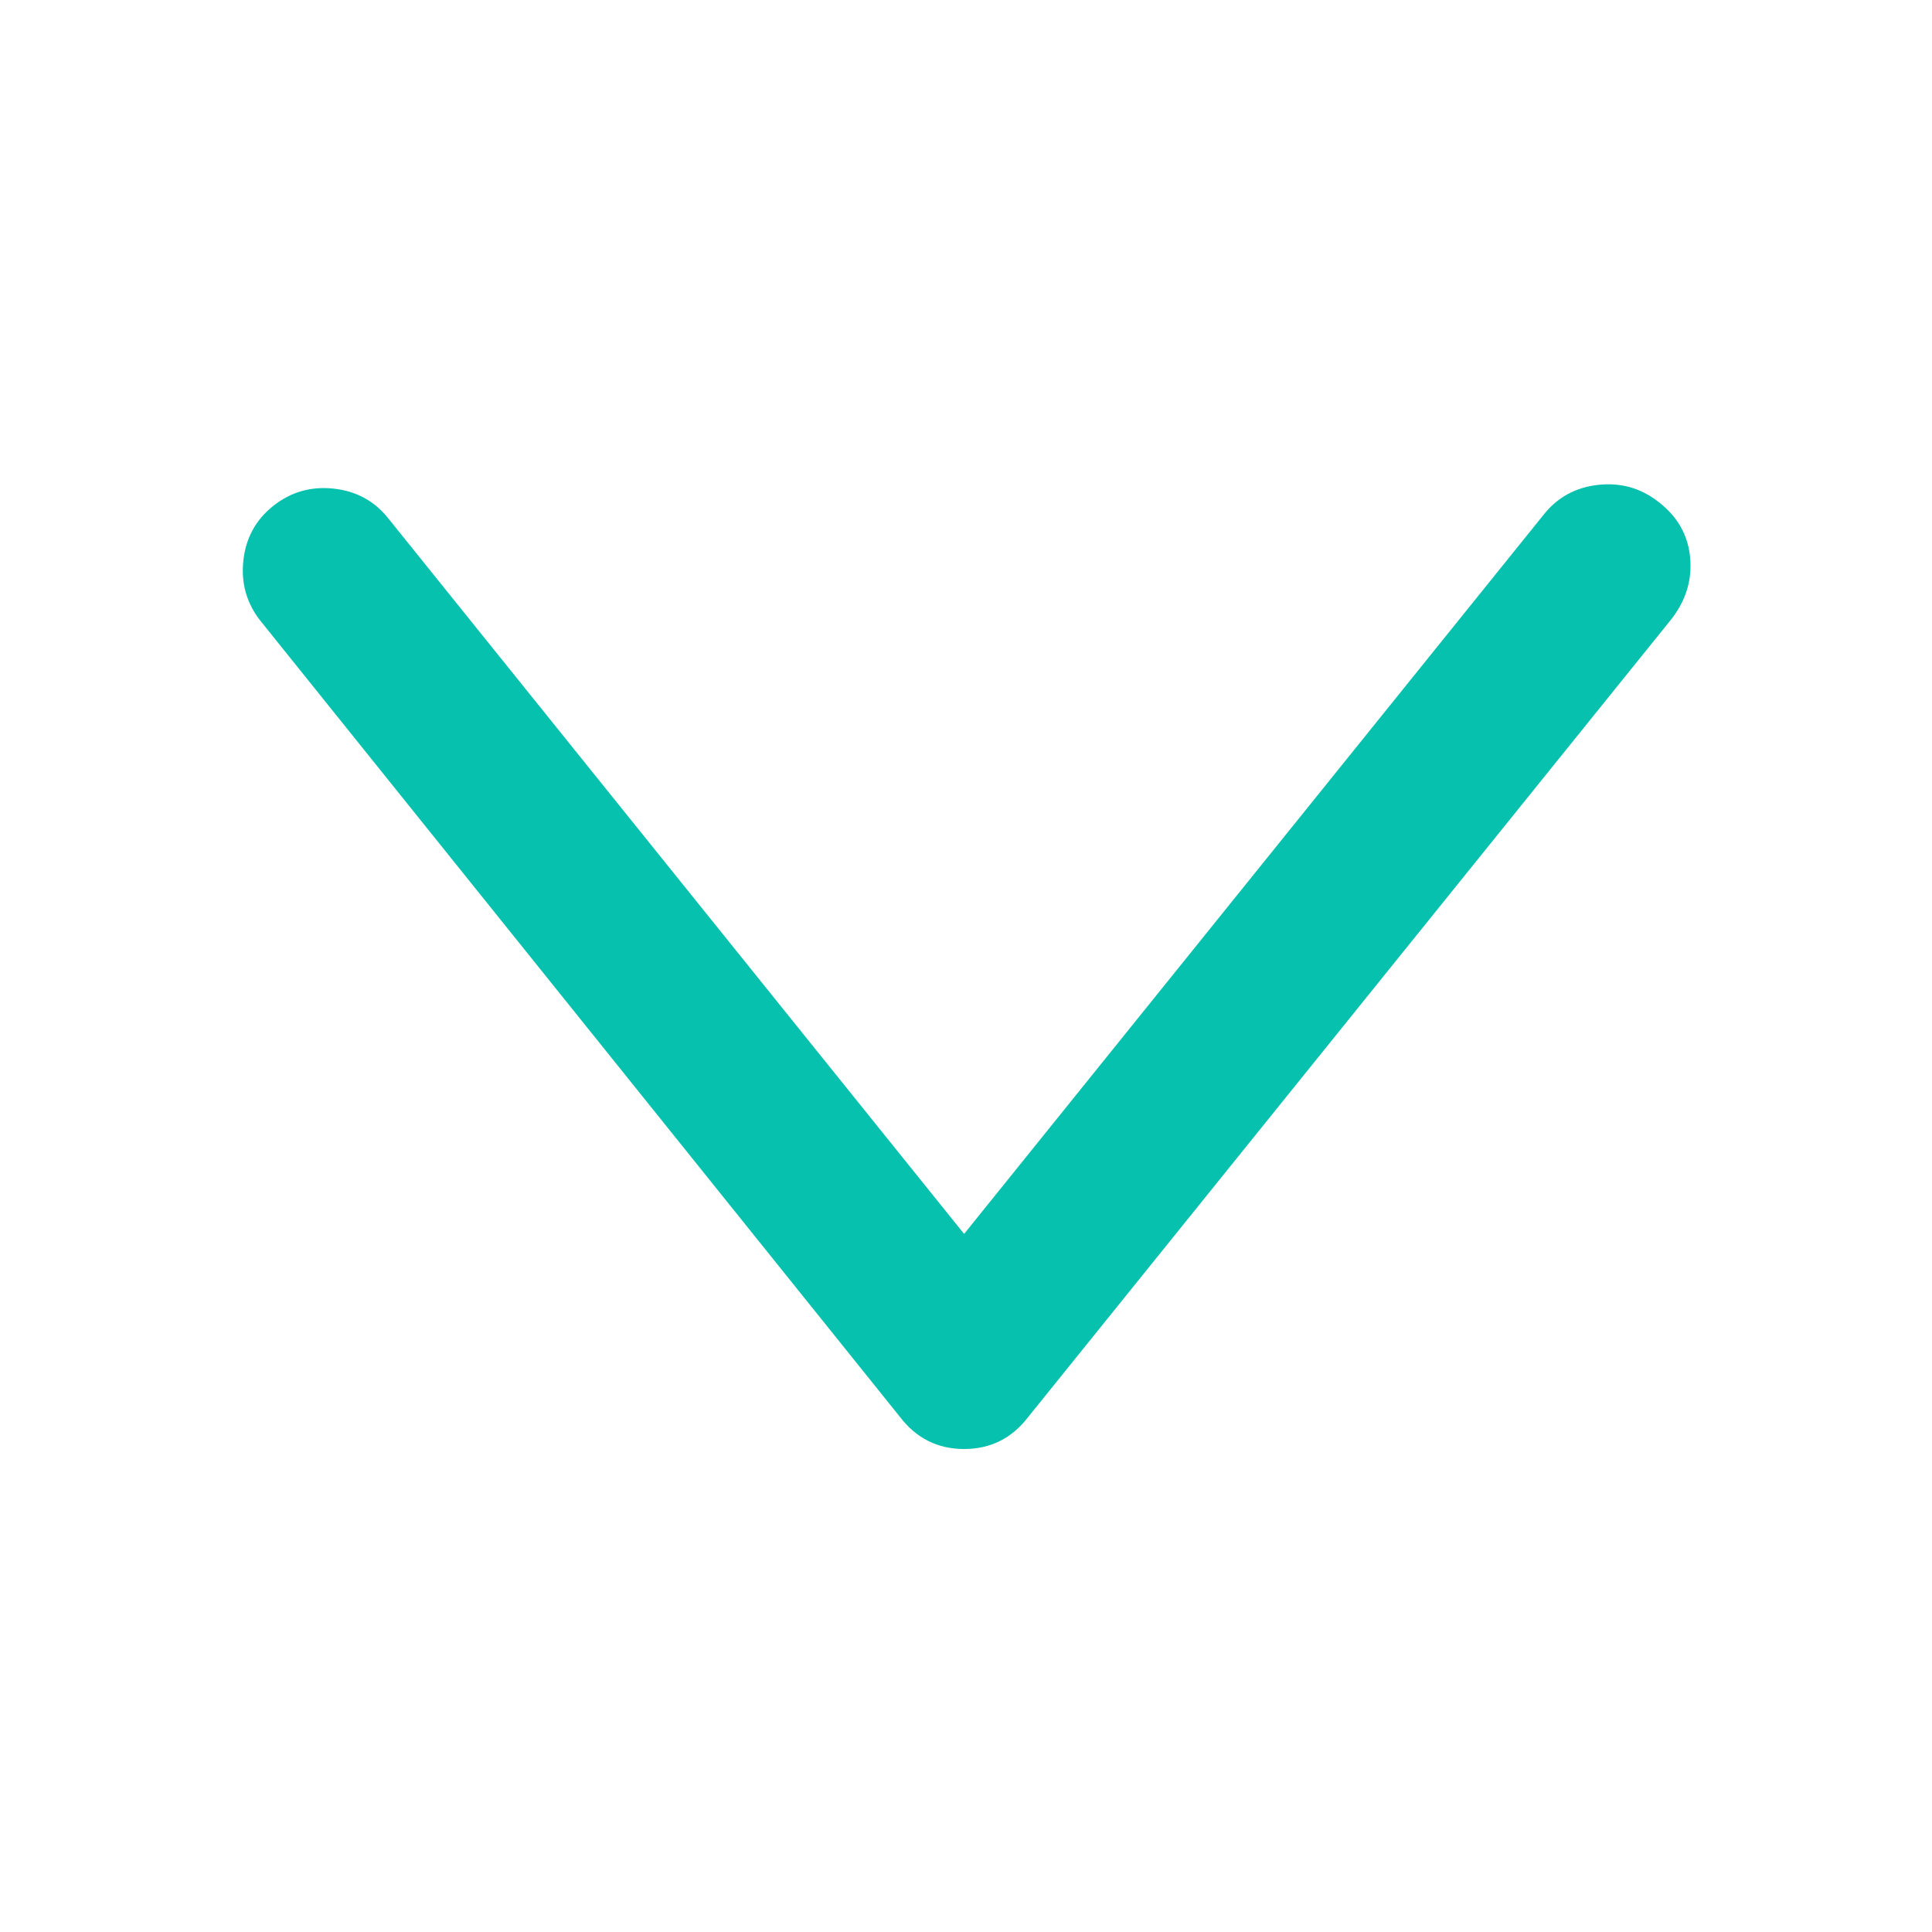 <?xml version="1.0" standalone="no"?><!DOCTYPE svg PUBLIC "-//W3C//DTD SVG 1.1//EN" "http://www.w3.org/Graphics/SVG/1.1/DTD/svg11.dtd"><svg t="1515512568000" class="icon" style="" viewBox="0 0 1024 1024" version="1.1" xmlns="http://www.w3.org/2000/svg" p-id="1886" xmlns:xlink="http://www.w3.org/1999/xlink" width="32" height="32"><defs><style type="text/css"></style></defs><path d="M896 300q0 15-10 28L545 751q-13 17-34 17t-34-17L138 329q-11-14-9-32t16-29 32-9 29 16l305 379 307-381q11-14 29-16t32 9q17 13 17 34z" p-id="1887" fill="#06c1ae"></path></svg>